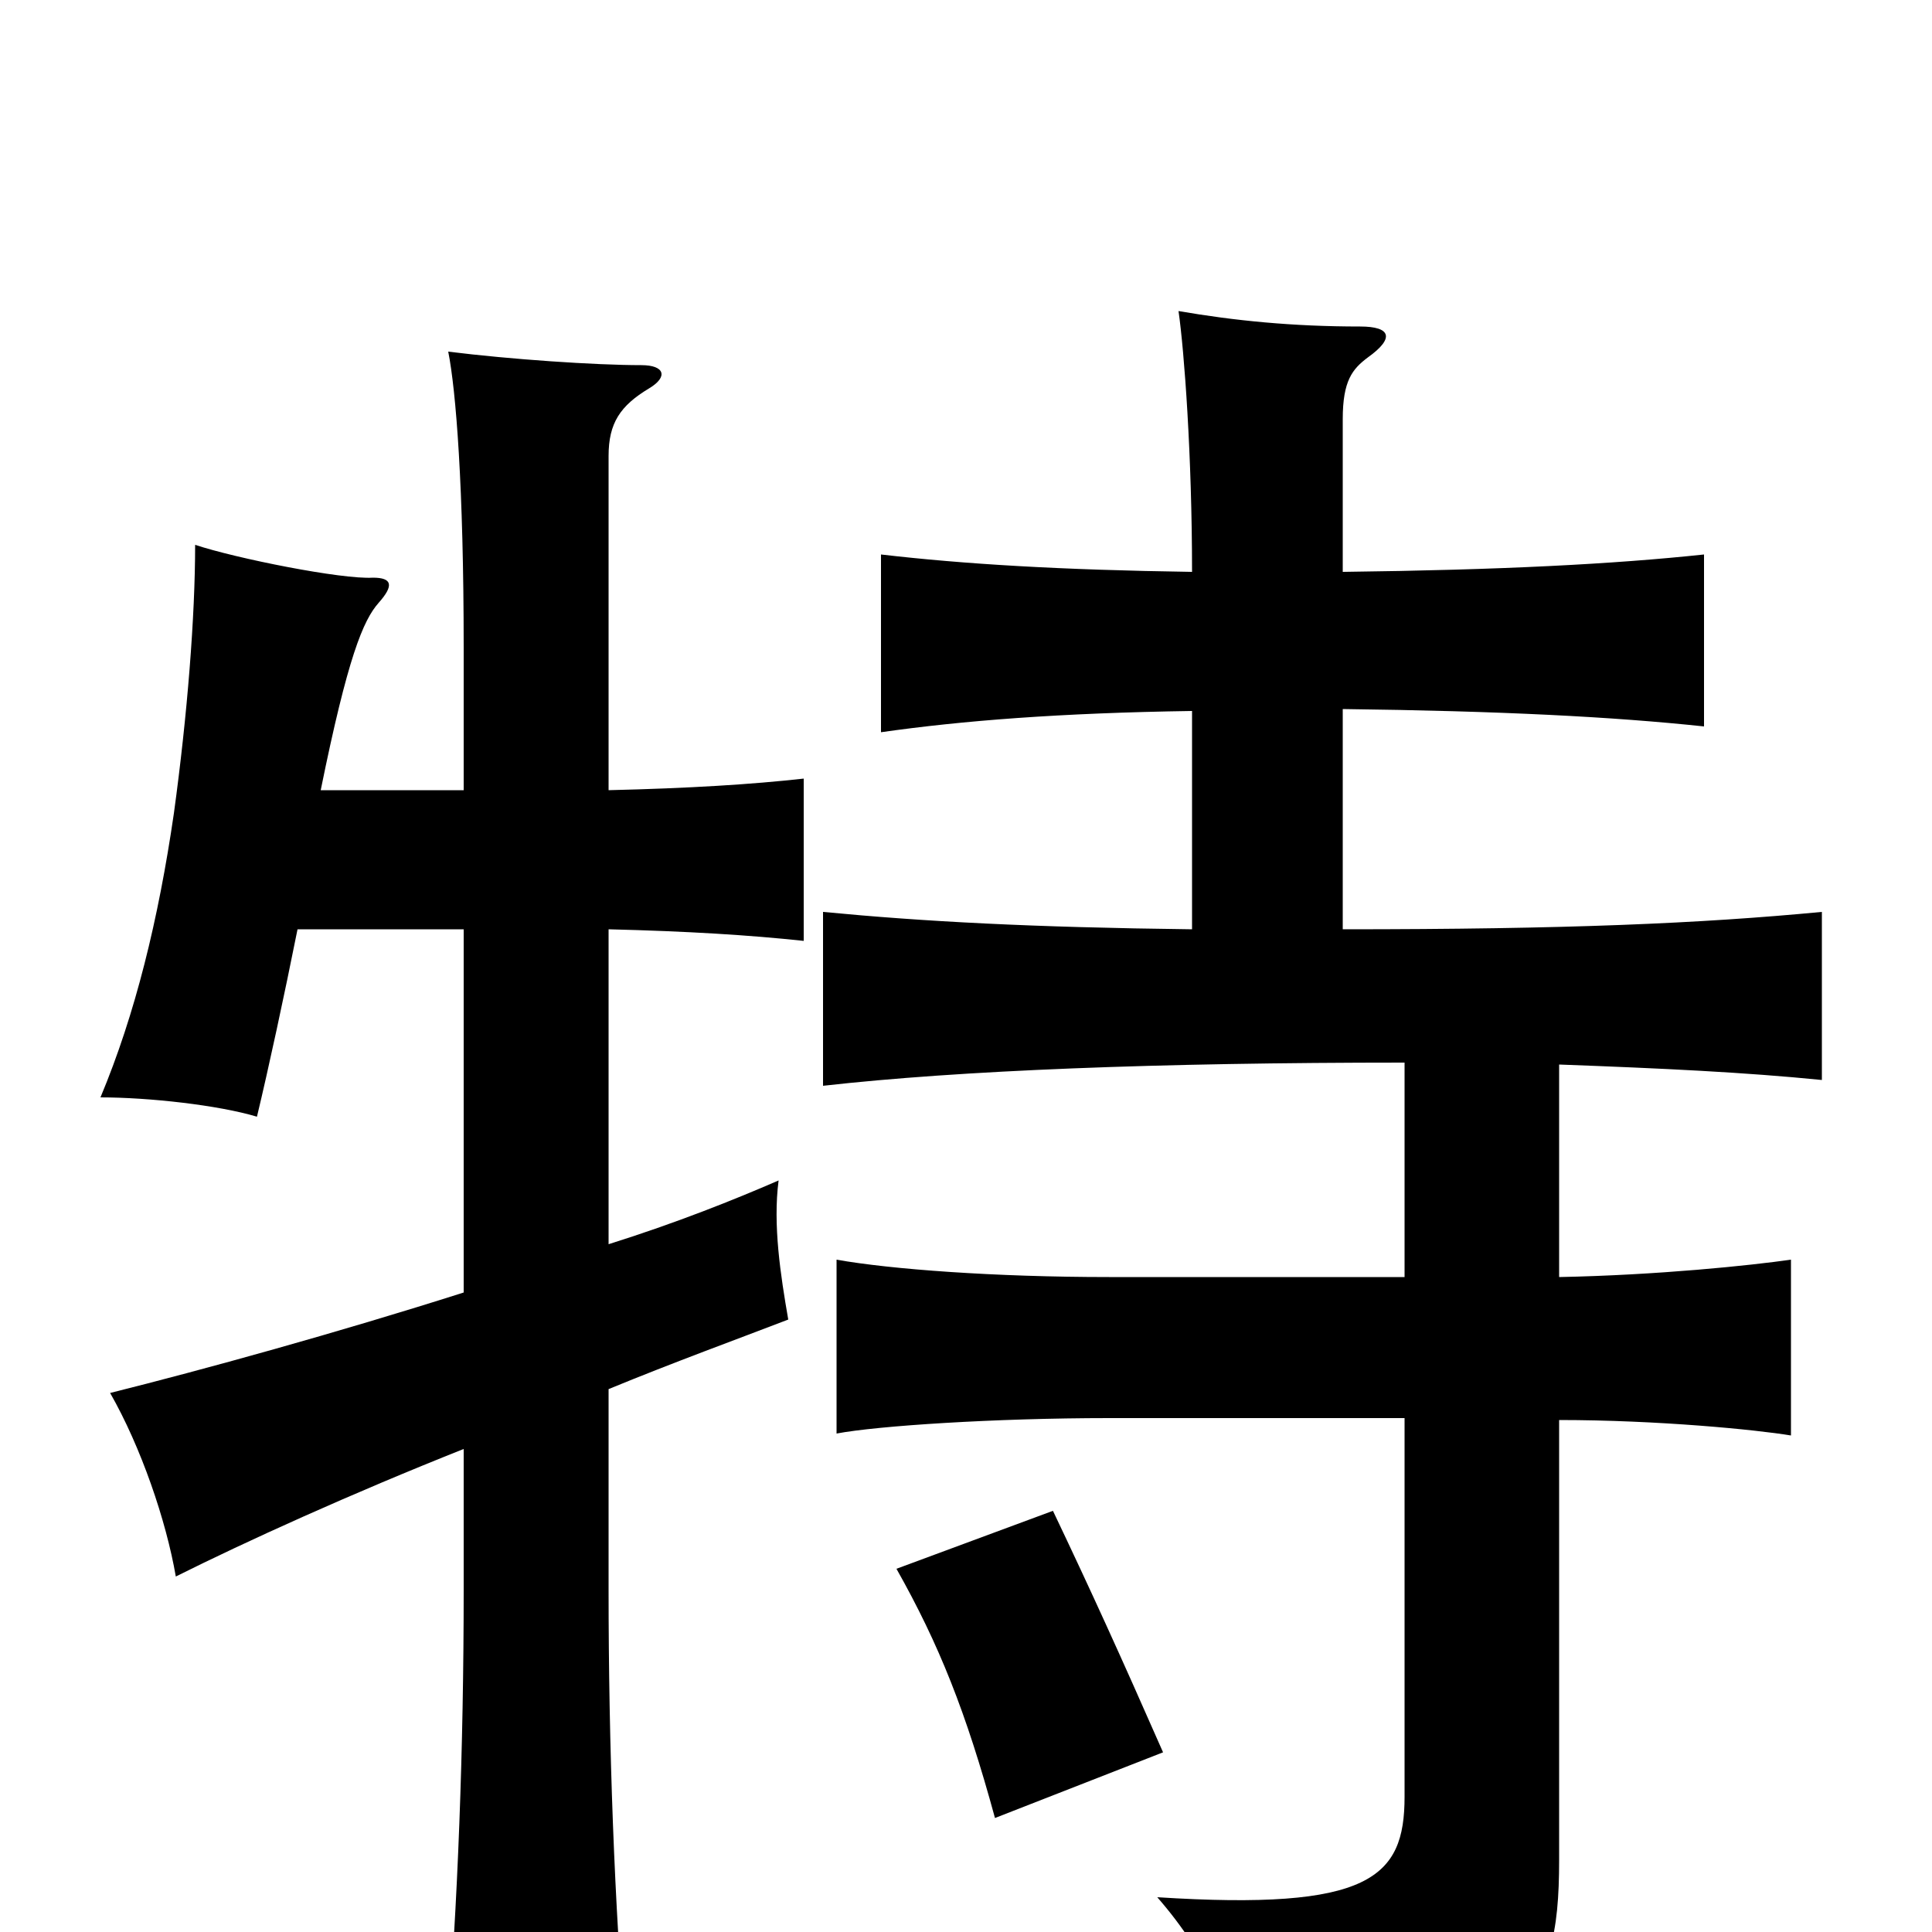<svg xmlns="http://www.w3.org/2000/svg" viewBox="0 -1000 1000 1000">
	<path fill="#000000" d="M602 -93C580 -143 565 -176 545 -218L464 -188C486 -149 500 -114 515 -59ZM240 -331C174 -310 105 -291 57 -279C73 -251 86 -213 91 -184C127 -202 182 -227 240 -250V-177C240 -96 237 -14 231 58H324C318 -14 315 -96 315 -177V-281C349 -295 382 -307 408 -317C404 -340 400 -366 403 -389C380 -379 350 -367 315 -356V-519C356 -518 388 -516 416 -513V-597C389 -594 357 -592 315 -591V-764C315 -781 321 -790 336 -799C346 -805 344 -811 332 -811C308 -811 264 -814 232 -818C236 -798 240 -748 240 -665V-591H166C180 -660 188 -679 196 -688C204 -697 203 -701 193 -701C177 -700 122 -711 101 -718C101 -681 97 -630 90 -579C82 -524 70 -475 52 -432C77 -432 113 -428 133 -422C139 -447 147 -484 154 -519H240ZM617 -632V-519C534 -520 478 -523 426 -528V-438C497 -446 599 -450 727 -450V-339H574C515 -339 461 -343 433 -348V-258C454 -262 515 -266 574 -266H727V-70C727 -28 709 -11 599 -18C626 13 639 44 642 81C789 62 807 37 807 -37V-265C858 -265 909 -260 927 -257V-348C906 -345 858 -340 807 -339V-449C861 -447 903 -445 943 -441V-528C880 -522 811 -519 695 -519V-633C777 -632 835 -629 882 -624V-713C835 -708 777 -705 695 -704V-783C695 -803 700 -809 708 -815C722 -825 720 -831 704 -831C669 -831 639 -834 610 -839C613 -818 617 -764 617 -704C549 -705 499 -708 456 -713V-621C498 -627 549 -631 617 -632Z"/>
</svg>